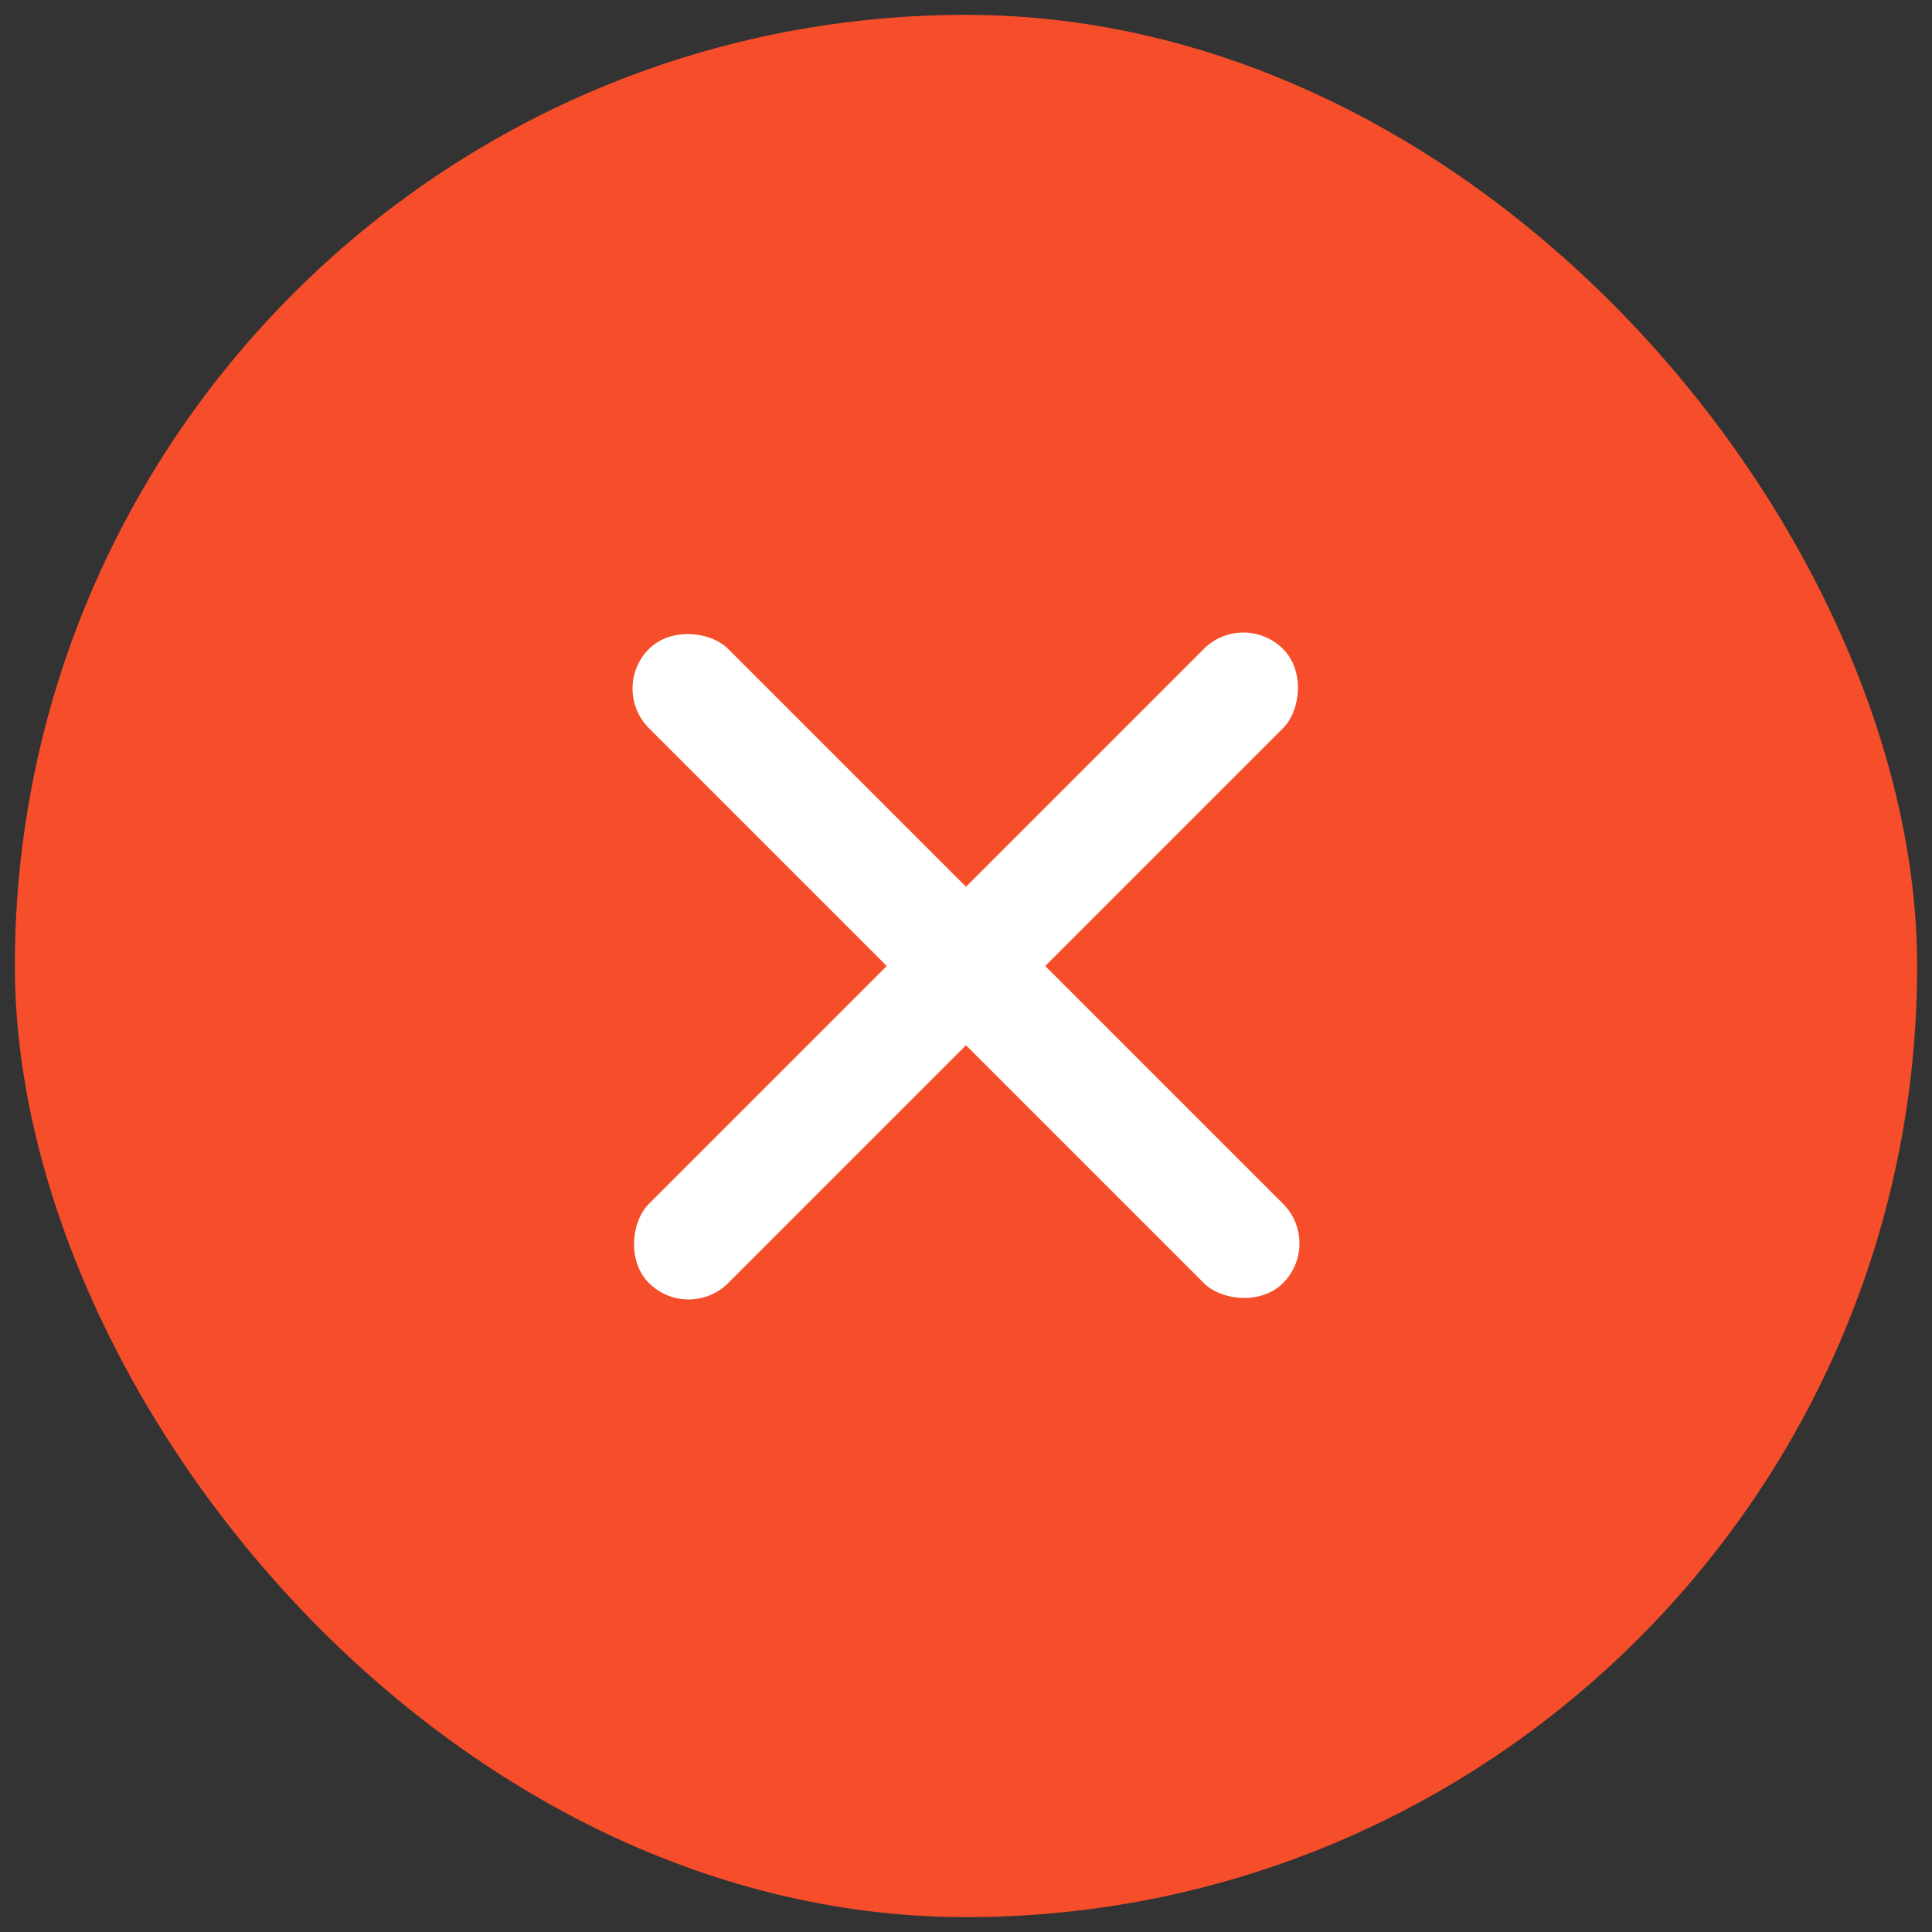 <svg width="65" height="65" viewBox="0 0 65 65" fill="none" xmlns="http://www.w3.org/2000/svg">
<rect x="0" y="0" width="65" height="65" fill="#333333" stroke="none"/>
<rect x="0.5" y="0.5" width="64" height="64" rx="32" fill="#F64E2A"/>
<rect x="41.833" y="20.5" width="3.771" height="30.17" rx="1.886" transform="rotate(45 41.833 20.5)" fill="white"/>
<rect x="20.5" y="23.167" width="3.771" height="30.17" rx="1.886" transform="rotate(-45 20.5 23.167)" fill="white"/>
</svg>
